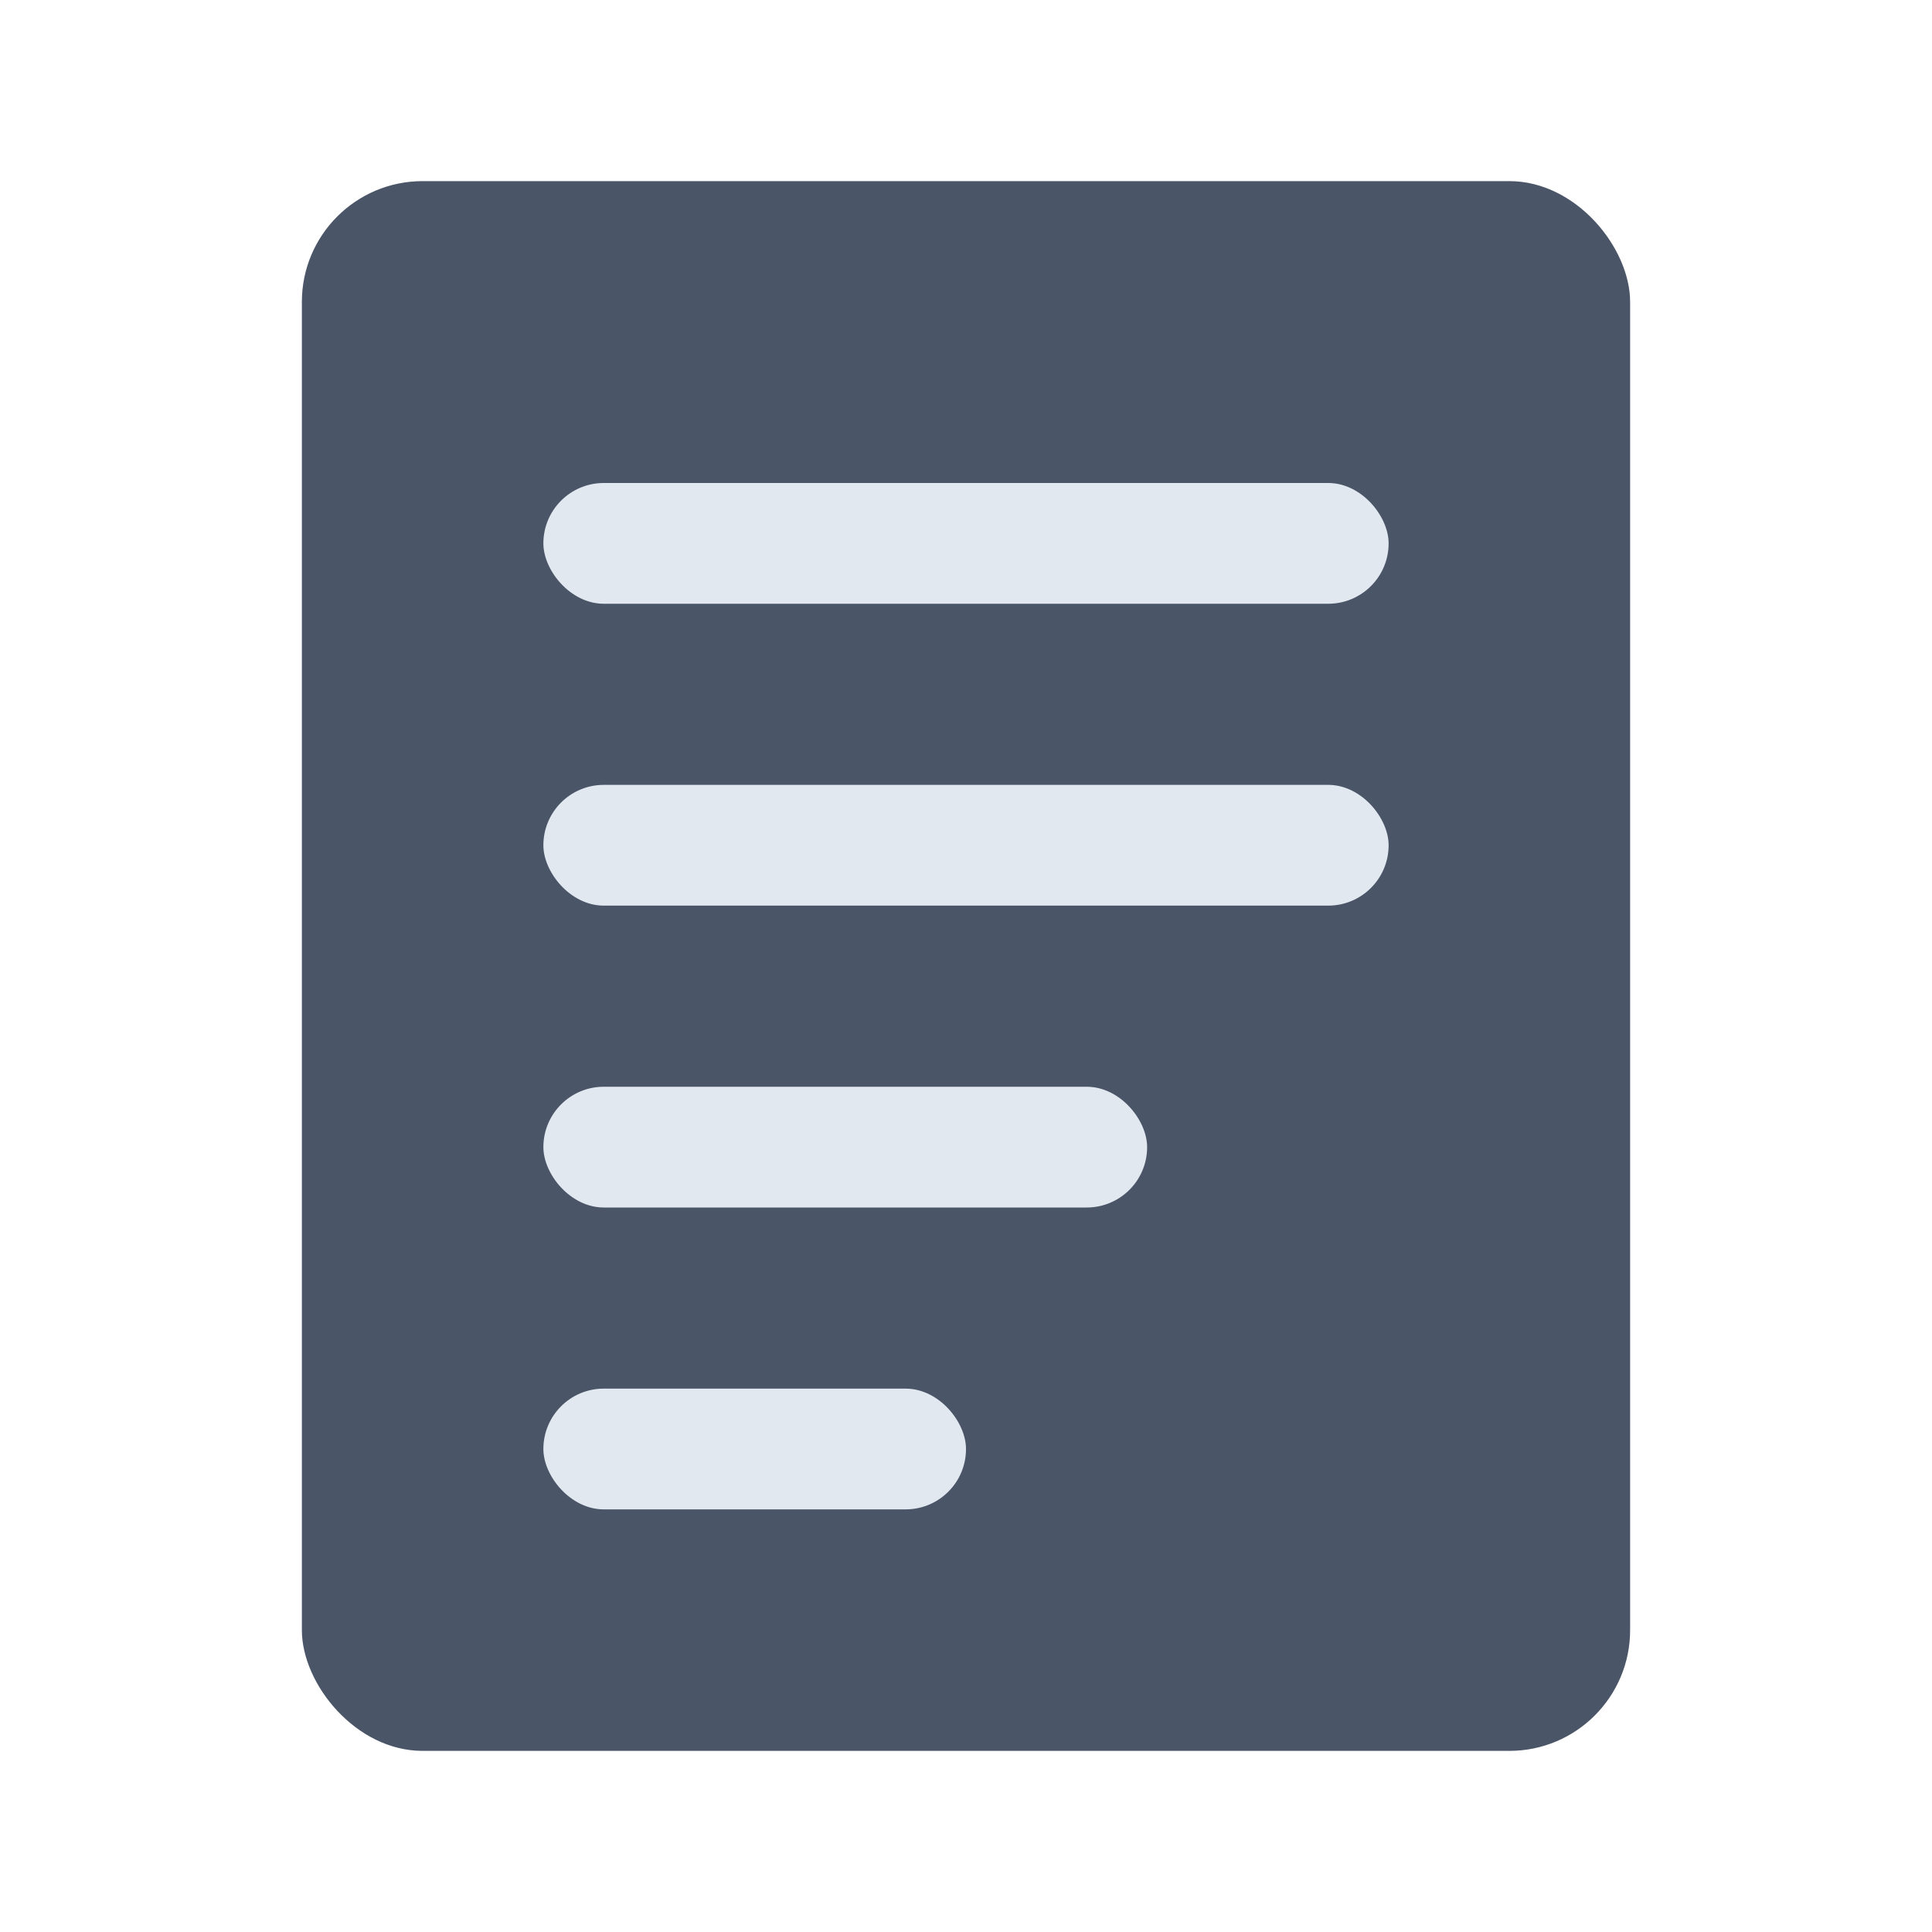 <?xml version="1.0" encoding="UTF-8"?>
<svg width="32" height="32" viewBox="0 0 32 32" fill="none" xmlns="http://www.w3.org/2000/svg">
  <rect x="5" y="3" width="22" height="26" rx="2" fill="#4A5568"/>
  <rect x="9" y="8" width="14" height="2" rx="1" fill="#E2E8F0"/>
  <rect x="9" y="13" width="14" height="2" rx="1" fill="#E2E8F0"/>
  <rect x="9" y="18" width="10" height="2" rx="1" fill="#E2E8F0"/>
  <rect x="9" y="23" width="7" height="2" rx="1" fill="#E2E8F0"/>
</svg>
